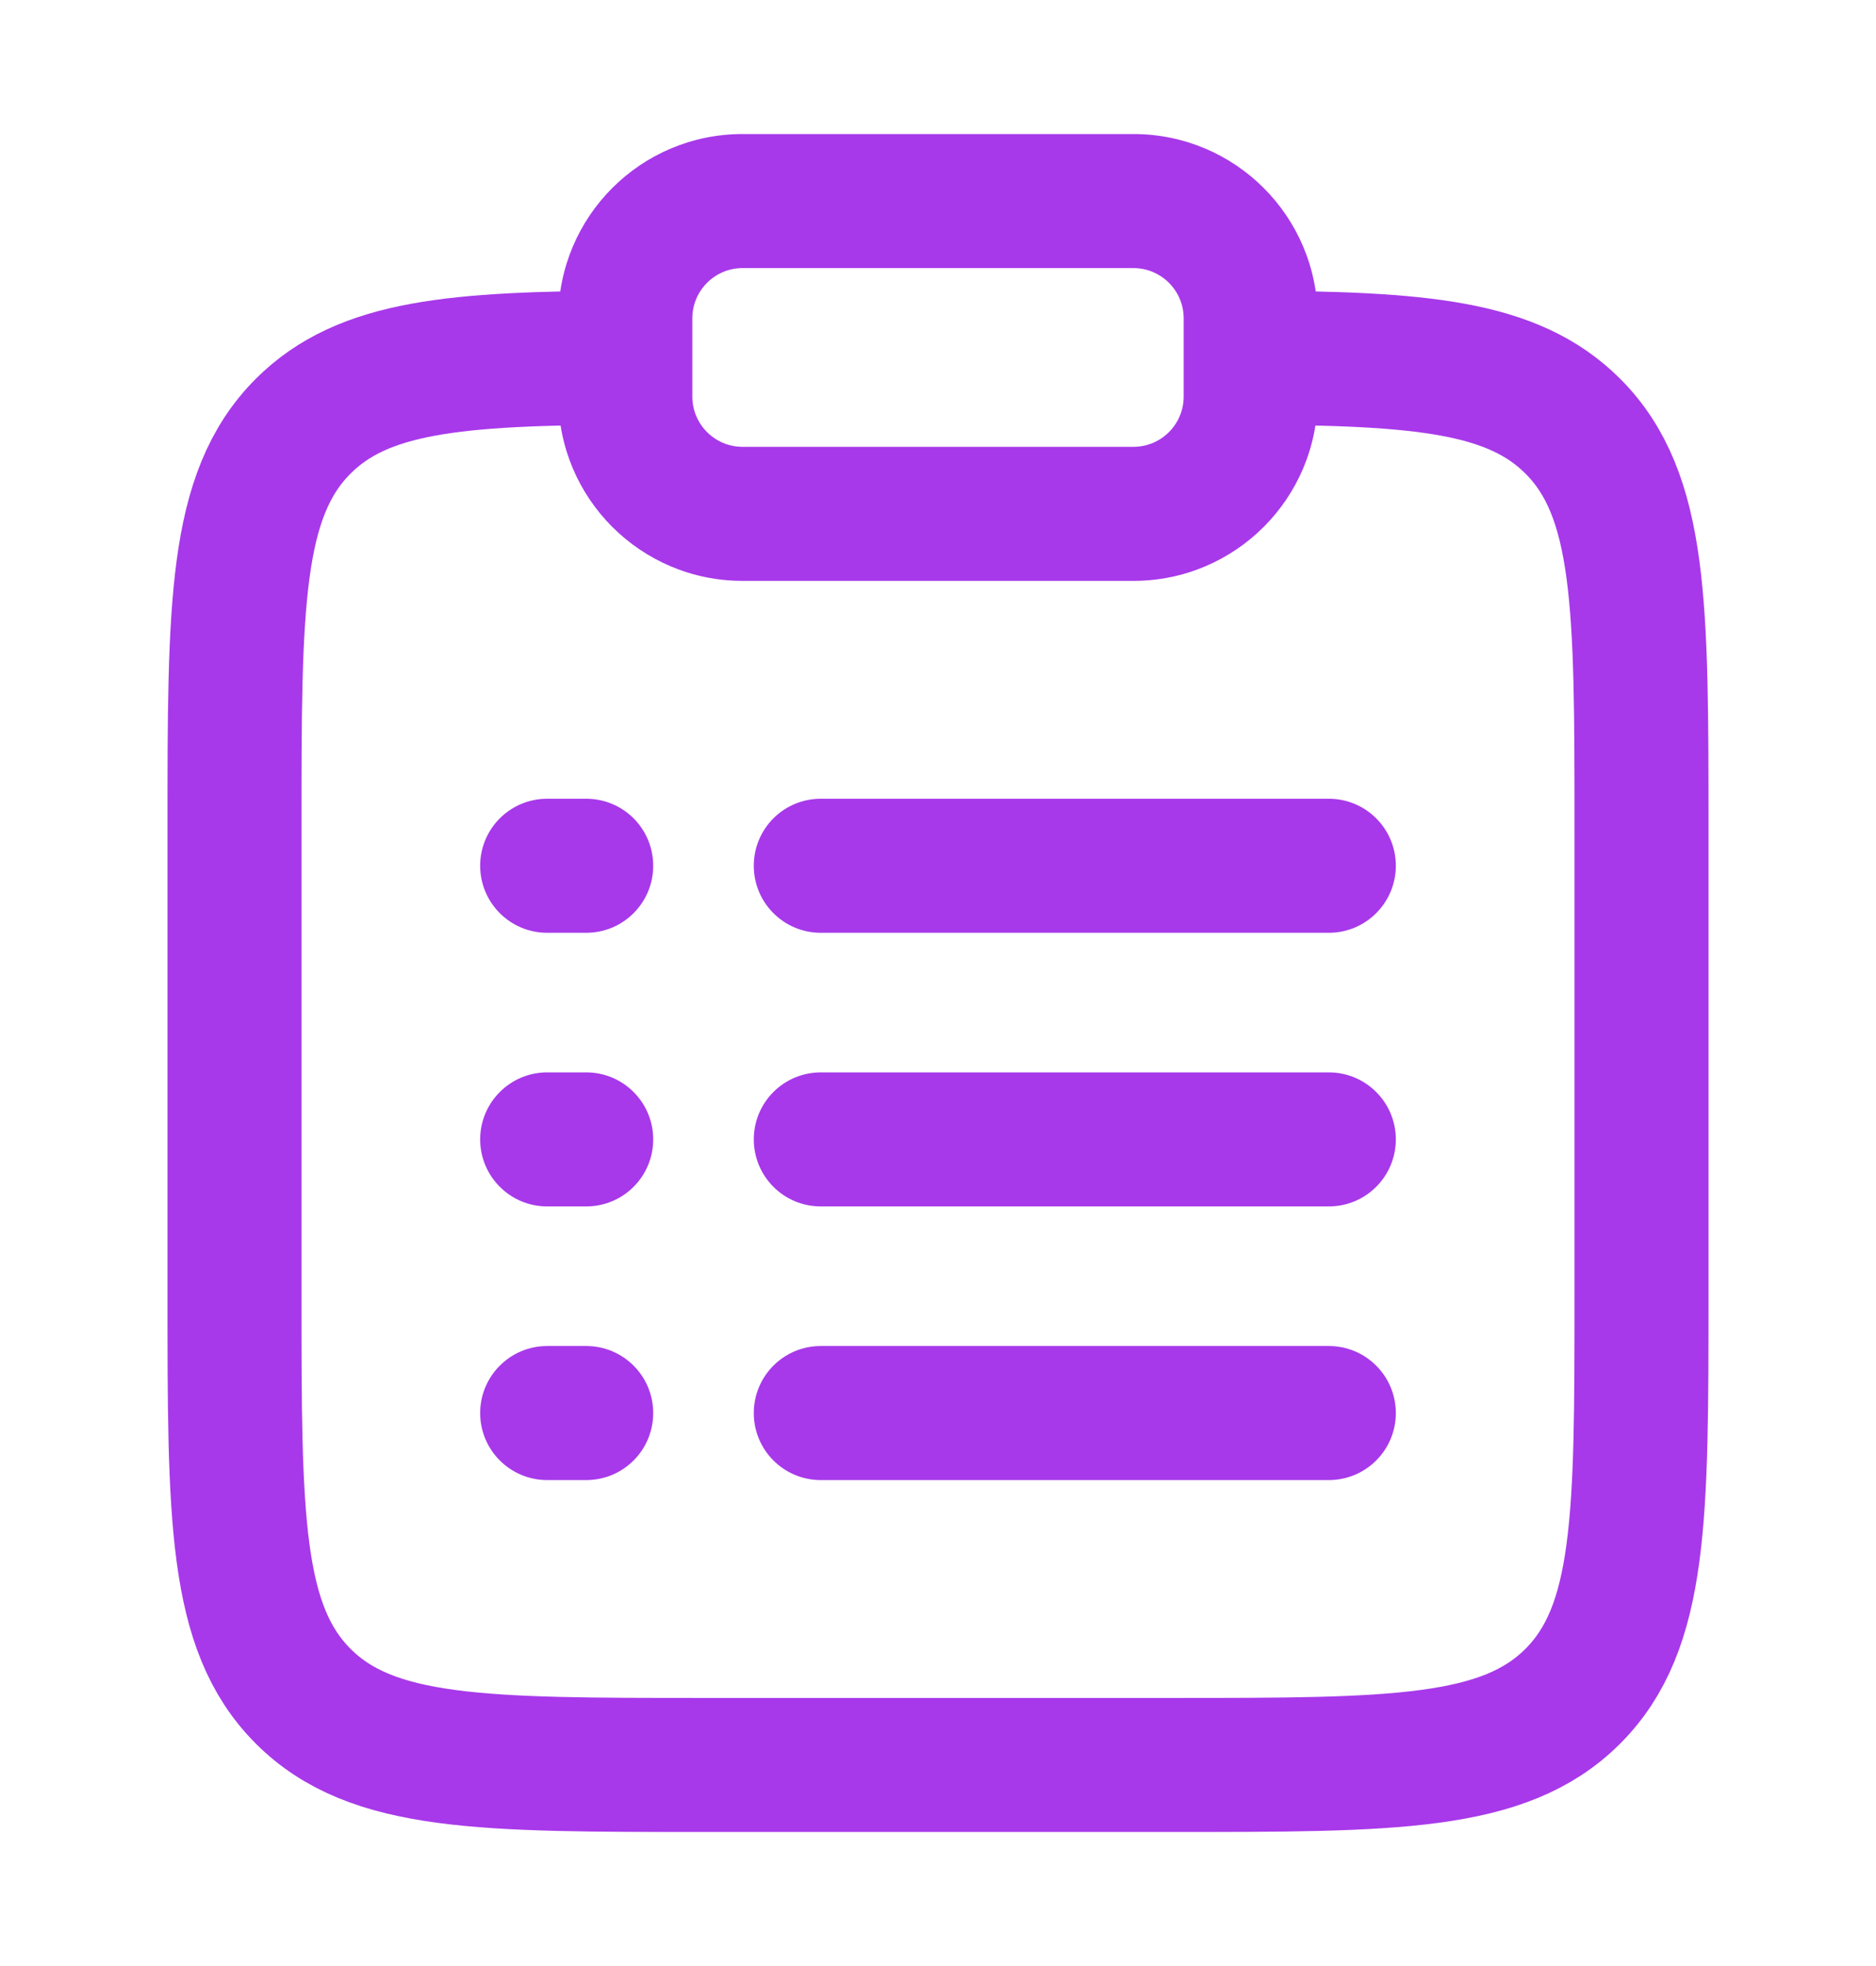 <svg width="21" height="22" viewBox="0 0 21 22" fill="none" xmlns="http://www.w3.org/2000/svg">
<path d="M14 4.002C15.903 4.012 16.934 4.097 17.606 4.769C18.375 5.538 18.375 6.775 18.375 9.25V14.5C18.375 16.975 18.375 18.212 17.606 18.981C16.837 19.75 15.6 19.75 13.125 19.75H7.875C5.4 19.75 4.163 19.75 3.394 18.981C2.625 18.212 2.625 16.975 2.625 14.5V9.25C2.625 6.775 2.625 5.538 3.394 4.769C4.066 4.097 5.097 4.012 7 4.002" stroke="#A739EA" stroke-width="1.5"/>
<path d="M9.188 12C8.773 12 8.438 12.336 8.438 12.75C8.438 13.164 8.773 13.5 9.188 13.5V12ZM14.875 13.5C15.289 13.5 15.625 13.164 15.625 12.75C15.625 12.336 15.289 12 14.875 12V13.5ZM9.188 13.5L14.875 13.5V12L9.188 12V13.5Z" fill="#A739EA"/>
<path d="M6.125 12C5.711 12 5.375 12.336 5.375 12.75C5.375 13.164 5.711 13.5 6.125 13.5V12ZM6.562 13.5C6.977 13.5 7.312 13.164 7.312 12.75C7.312 12.336 6.977 12 6.562 12V13.5ZM6.125 13.5H6.562V12H6.125V13.5Z" fill="#A739EA"/>
<path d="M6.125 8.938C5.711 8.938 5.375 9.273 5.375 9.688C5.375 10.102 5.711 10.438 6.125 10.438V8.938ZM6.562 10.438C6.977 10.438 7.312 10.102 7.312 9.688C7.312 9.273 6.977 8.938 6.562 8.938V10.438ZM6.125 10.438H6.562V8.938H6.125V10.438Z" fill="#A739EA"/>
<path d="M6.125 15.062C5.711 15.062 5.375 15.398 5.375 15.812C5.375 16.227 5.711 16.562 6.125 16.562V15.062ZM6.562 16.562C6.977 16.562 7.312 16.227 7.312 15.812C7.312 15.398 6.977 15.062 6.562 15.062V16.562ZM6.125 16.562H6.562V15.062H6.125V16.562Z" fill="#A739EA"/>
<path d="M9.188 8.938C8.773 8.938 8.438 9.273 8.438 9.688C8.438 10.102 8.773 10.438 9.188 10.438V8.938ZM14.875 10.438C15.289 10.438 15.625 10.102 15.625 9.688C15.625 9.273 15.289 8.938 14.875 8.938V10.438ZM9.188 10.438H14.875V8.938H9.188V10.438Z" fill="#A739EA"/>
<path d="M9.188 15.062C8.773 15.062 8.438 15.398 8.438 15.812C8.438 16.227 8.773 16.562 9.188 16.562V15.062ZM14.875 16.562C15.289 16.562 15.625 16.227 15.625 15.812C15.625 15.398 15.289 15.062 14.875 15.062V16.562ZM9.188 16.562H14.875V15.062H9.188V16.562Z" fill="#A739EA"/>
<path d="M8.312 3H12.688V1.5H8.312V3ZM13.25 3.562V4.438H14.75V3.562H13.25ZM12.688 5H8.312V6.5H12.688V5ZM7.75 4.438V3.562H6.25V4.438H7.75ZM8.312 5C8.002 5 7.75 4.748 7.75 4.438H6.25C6.25 5.577 7.173 6.5 8.312 6.5V5ZM13.25 4.438C13.25 4.748 12.998 5 12.688 5V6.5C13.827 6.5 14.75 5.577 14.75 4.438H13.25ZM12.688 3C12.998 3 13.25 3.252 13.25 3.562H14.75C14.75 2.423 13.827 1.5 12.688 1.5V3ZM8.312 1.5C7.173 1.5 6.25 2.423 6.25 3.562H7.75C7.75 3.252 8.002 3 8.312 3V1.5Z" fill="#A739EA"/>
</svg>

